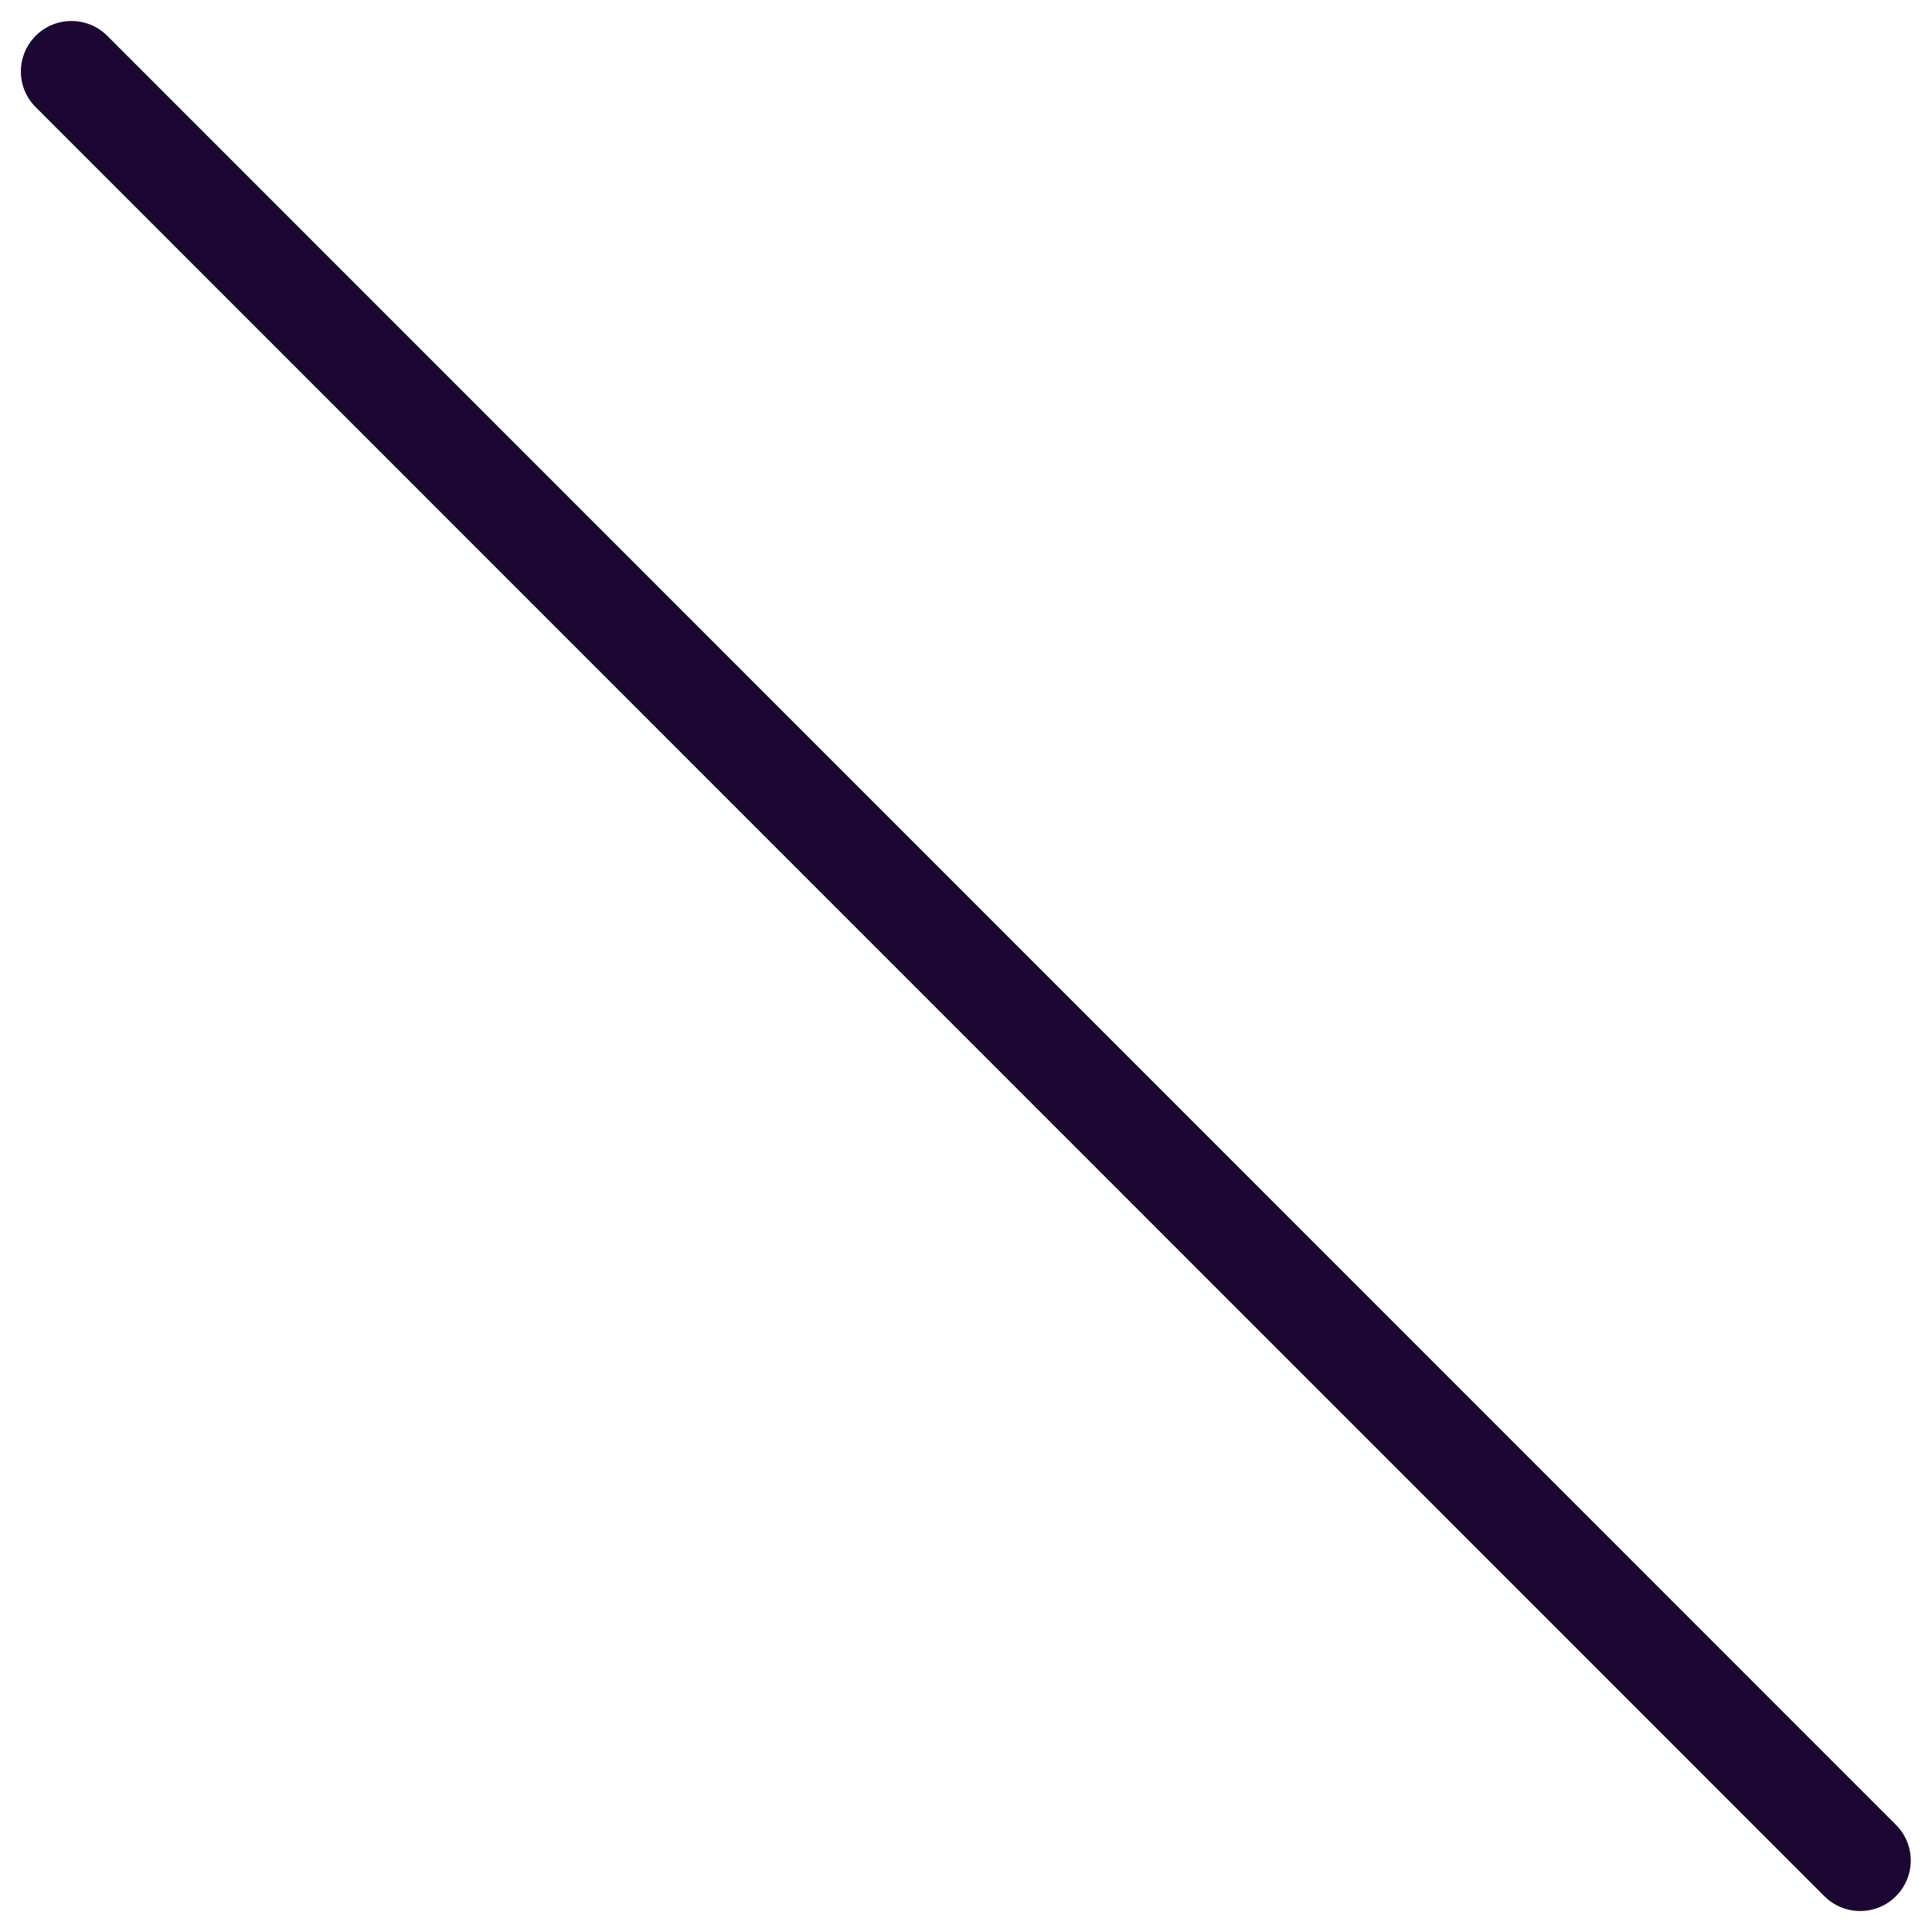 <svg width="16" height="16" viewBox="0 0 16 16" fill="none" xmlns="http://www.w3.org/2000/svg">
<path d="M0.296 0.296C0.459 0.133 0.724 0.133 0.888 0.296L15.701 15.112C15.865 15.275 15.865 15.54 15.701 15.704C15.538 15.867 15.273 15.867 15.109 15.704L0.296 0.888C0.132 0.725 0.132 0.46 0.296 0.296Z" fill="#1C0732"/>
</svg>
